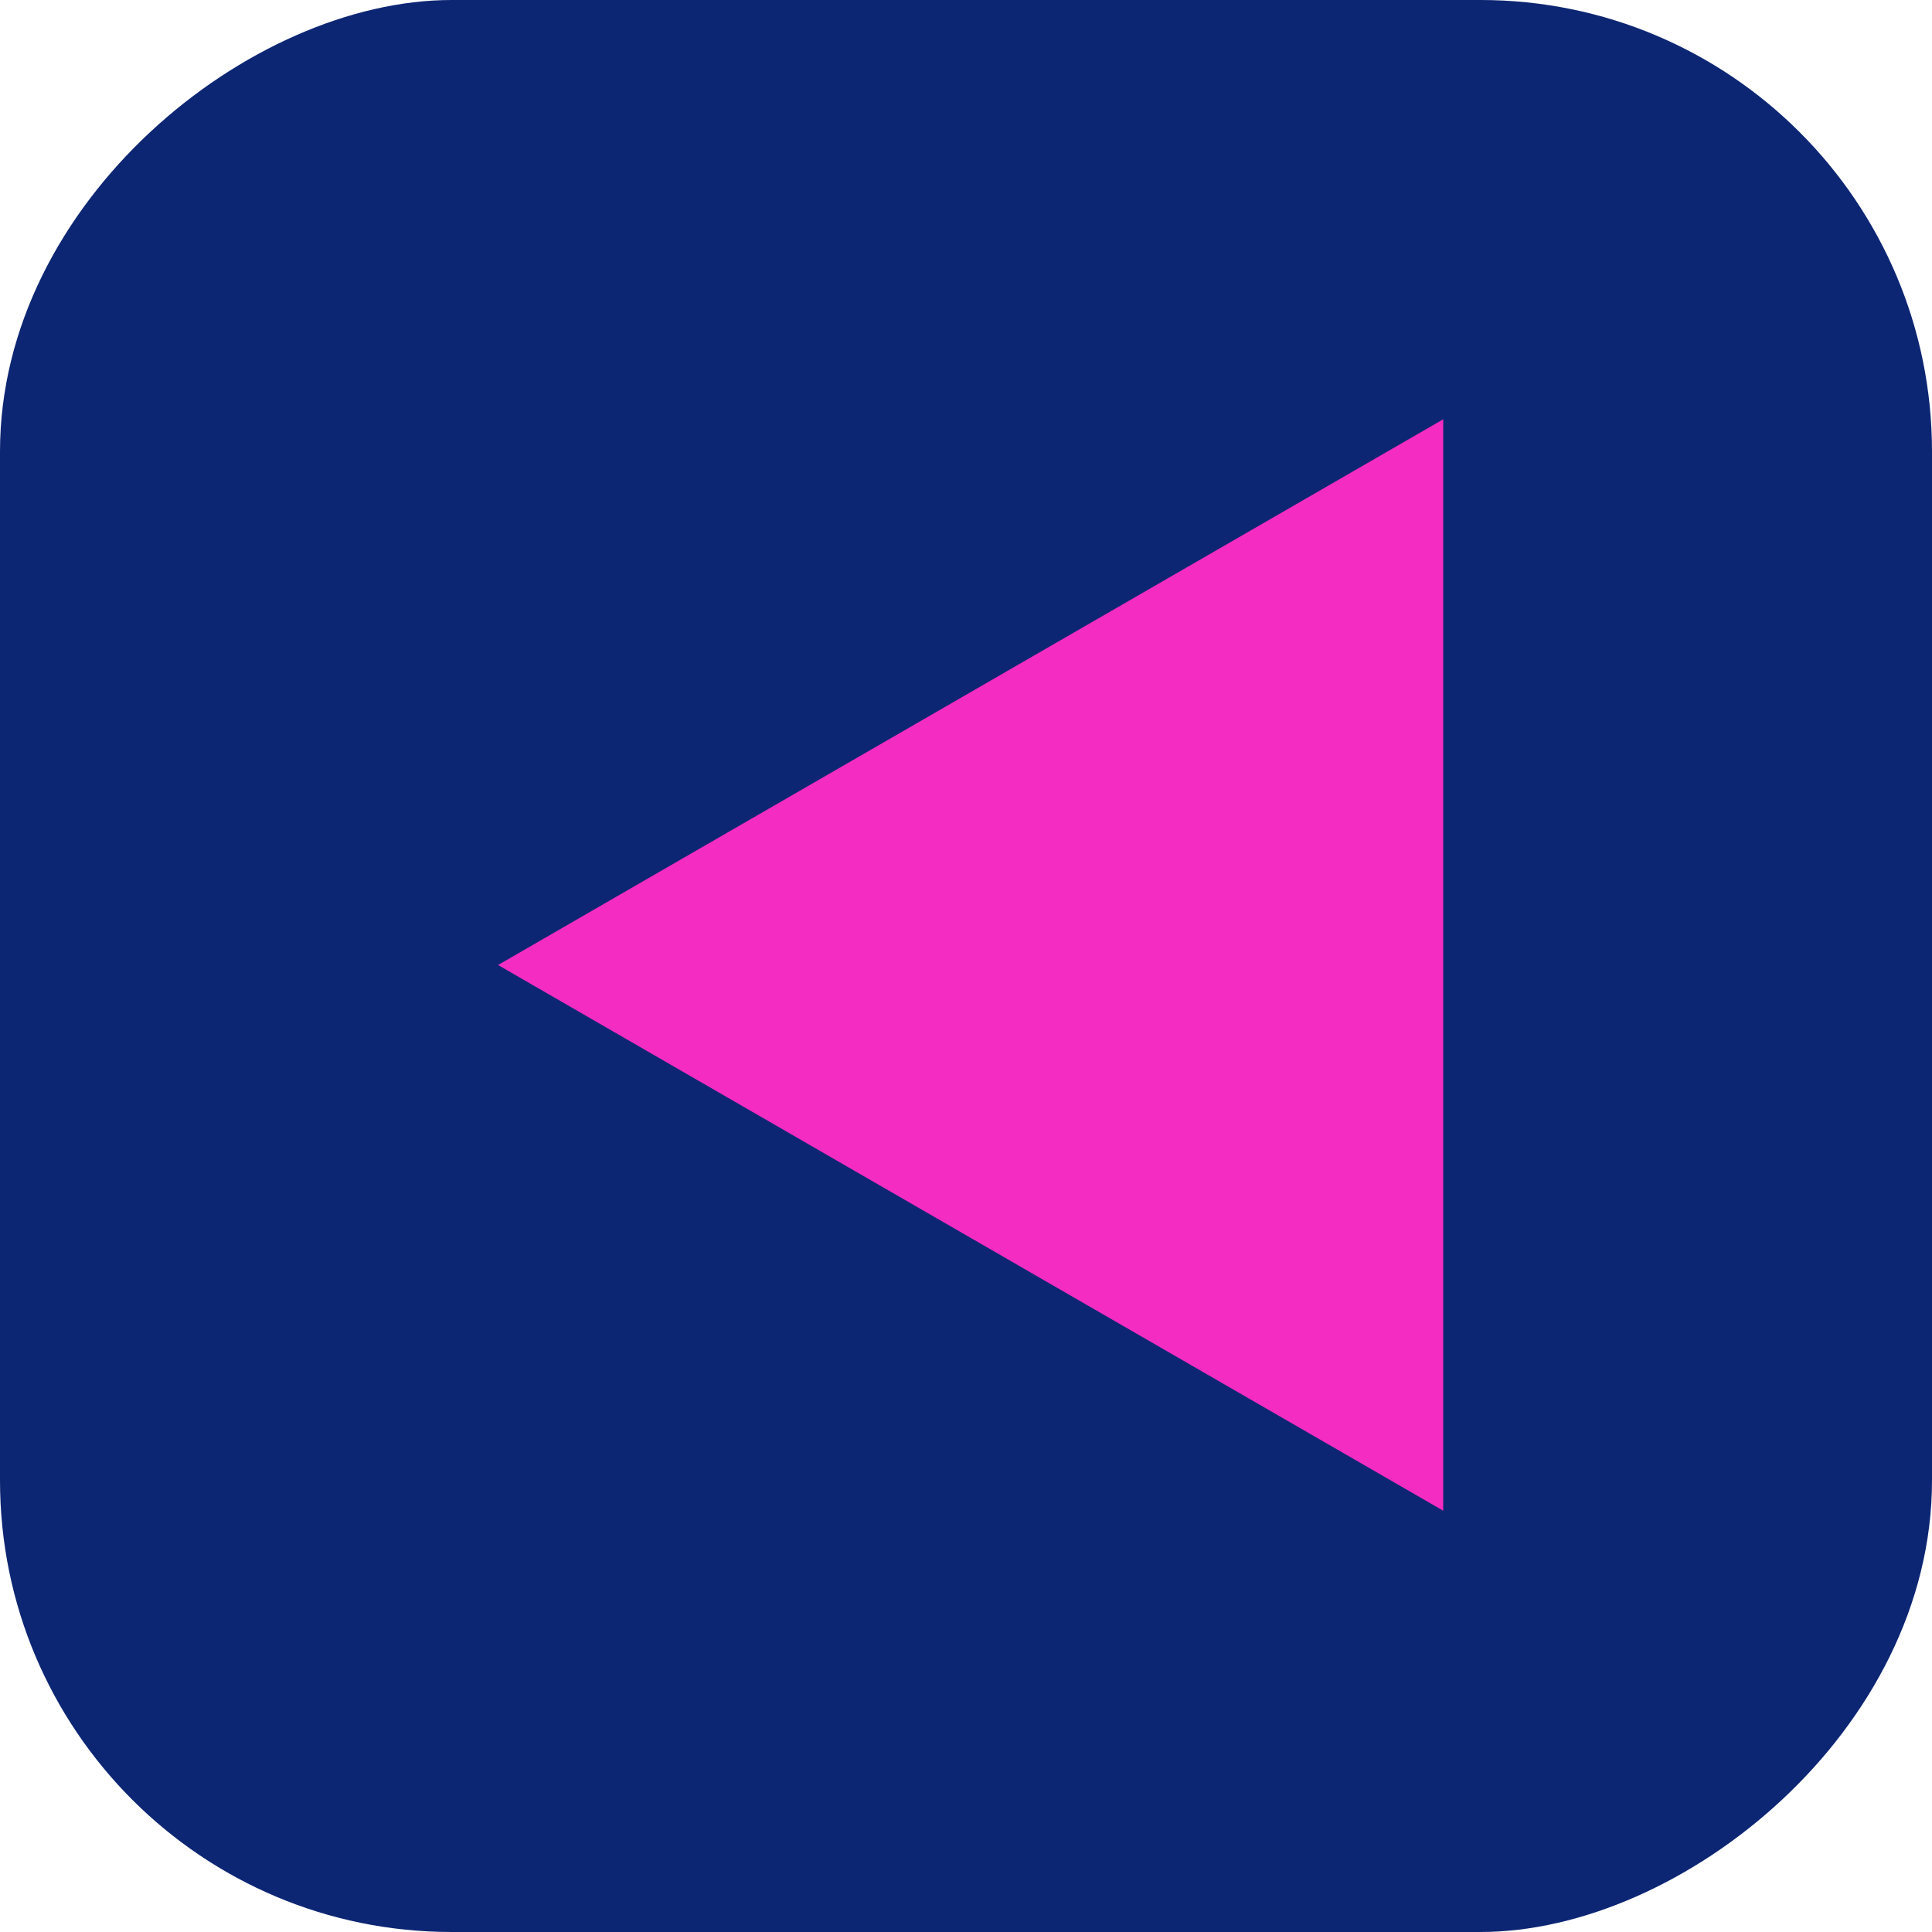 <?xml version="1.0" encoding="UTF-8" standalone="no"?>
<!-- Created with Inkscape (http://www.inkscape.org/) -->

<svg
   width="13.229mm"
   height="13.229mm"
   viewBox="0 0 13.229 13.229"
   version="1.1"
   id="svg1915"
   inkscape:version="1.1.1 (3bf5ae0d25, 2021-09-20)"
   sodipodi:docname="Flecha-izquierda.png.svg"
   xmlns:inkscape="http://www.inkscape.org/namespaces/inkscape"
   xmlns:sodipodi="http://sodipodi.sourceforge.net/DTD/sodipodi-0.dtd"
   xmlns="http://www.w3.org/2000/svg"
   xmlns:svg="http://www.w3.org/2000/svg">
  <sodipodi:namedview
     id="namedview1917"
     pagecolor="#ffffff"
     bordercolor="#666666"
     borderopacity="1.0"
     inkscape:pageshadow="2"
     inkscape:pageopacity="0.0"
     inkscape:pagecheckerboard="0"
     inkscape:document-units="mm"
     showgrid="false"
     fit-margin-top="0"
     fit-margin-left="0"
     fit-margin-right="0"
     fit-margin-bottom="0"
     inkscape:zoom="0.74118967"
     inkscape:cx="-184.16339"
     inkscape:cy="72.181254"
     inkscape:window-width="1920"
     inkscape:window-height="1017"
     inkscape:window-x="-8"
     inkscape:window-y="-8"
     inkscape:window-maximized="1"
     inkscape:current-layer="layer1" />
  <defs
     id="defs1912" />
  <g
     inkscape:label="Layer 1"
     inkscape:groupmode="layer"
     id="layer1"
     transform="translate(-121.895,-129.748)">
    <g
       id="g1376"
       transform="rotate(-90,121.961,36.867)"
       inkscape:export-filename="C:\Users\ferna\OneDrive\Escritorio\trabajos programate\TETRIS FERNANDO\Flecha-izquierda.png"
       inkscape:export-xdpi="96.000237"
       inkscape:export-ydpi="96.000237">
      <rect
         style="fill:#0d2673;fill-opacity:1;stroke-width:0.14"
         id="rect846-70"
         width="13.229"
         height="13.229"
         x="15.851"
         y="36.801"
         ry="3.092" />
      <path
         sodipodi:type="star"
         style="fill:#f52cc2;fill-opacity:1;stroke-width:2"
         id="path1226-7"
         inkscape:flatsided="false"
         sodipodi:sides="3"
         sodipodi:cx="17.887798"
         sodipodi:cy="80.614349"
         sodipodi:r1="16.281282"
         sodipodi:r2="8.1406412"
         sodipodi:arg1="0.52359878"
         sodipodi:arg2="1.5707963"
         inkscape:rounded="0"
         inkscape:randomized="0"
         transform="matrix(0.265,0,0,0.265,17.732,23.163)"
         inkscape:transform-center-y="-1.0769392"
         d="m 31.988,88.755 -14.1,0 -14.1,0 7.05,-12.211 7.05,-12.211 7.05,12.211 z" />
    </g>
  </g>
</svg>
